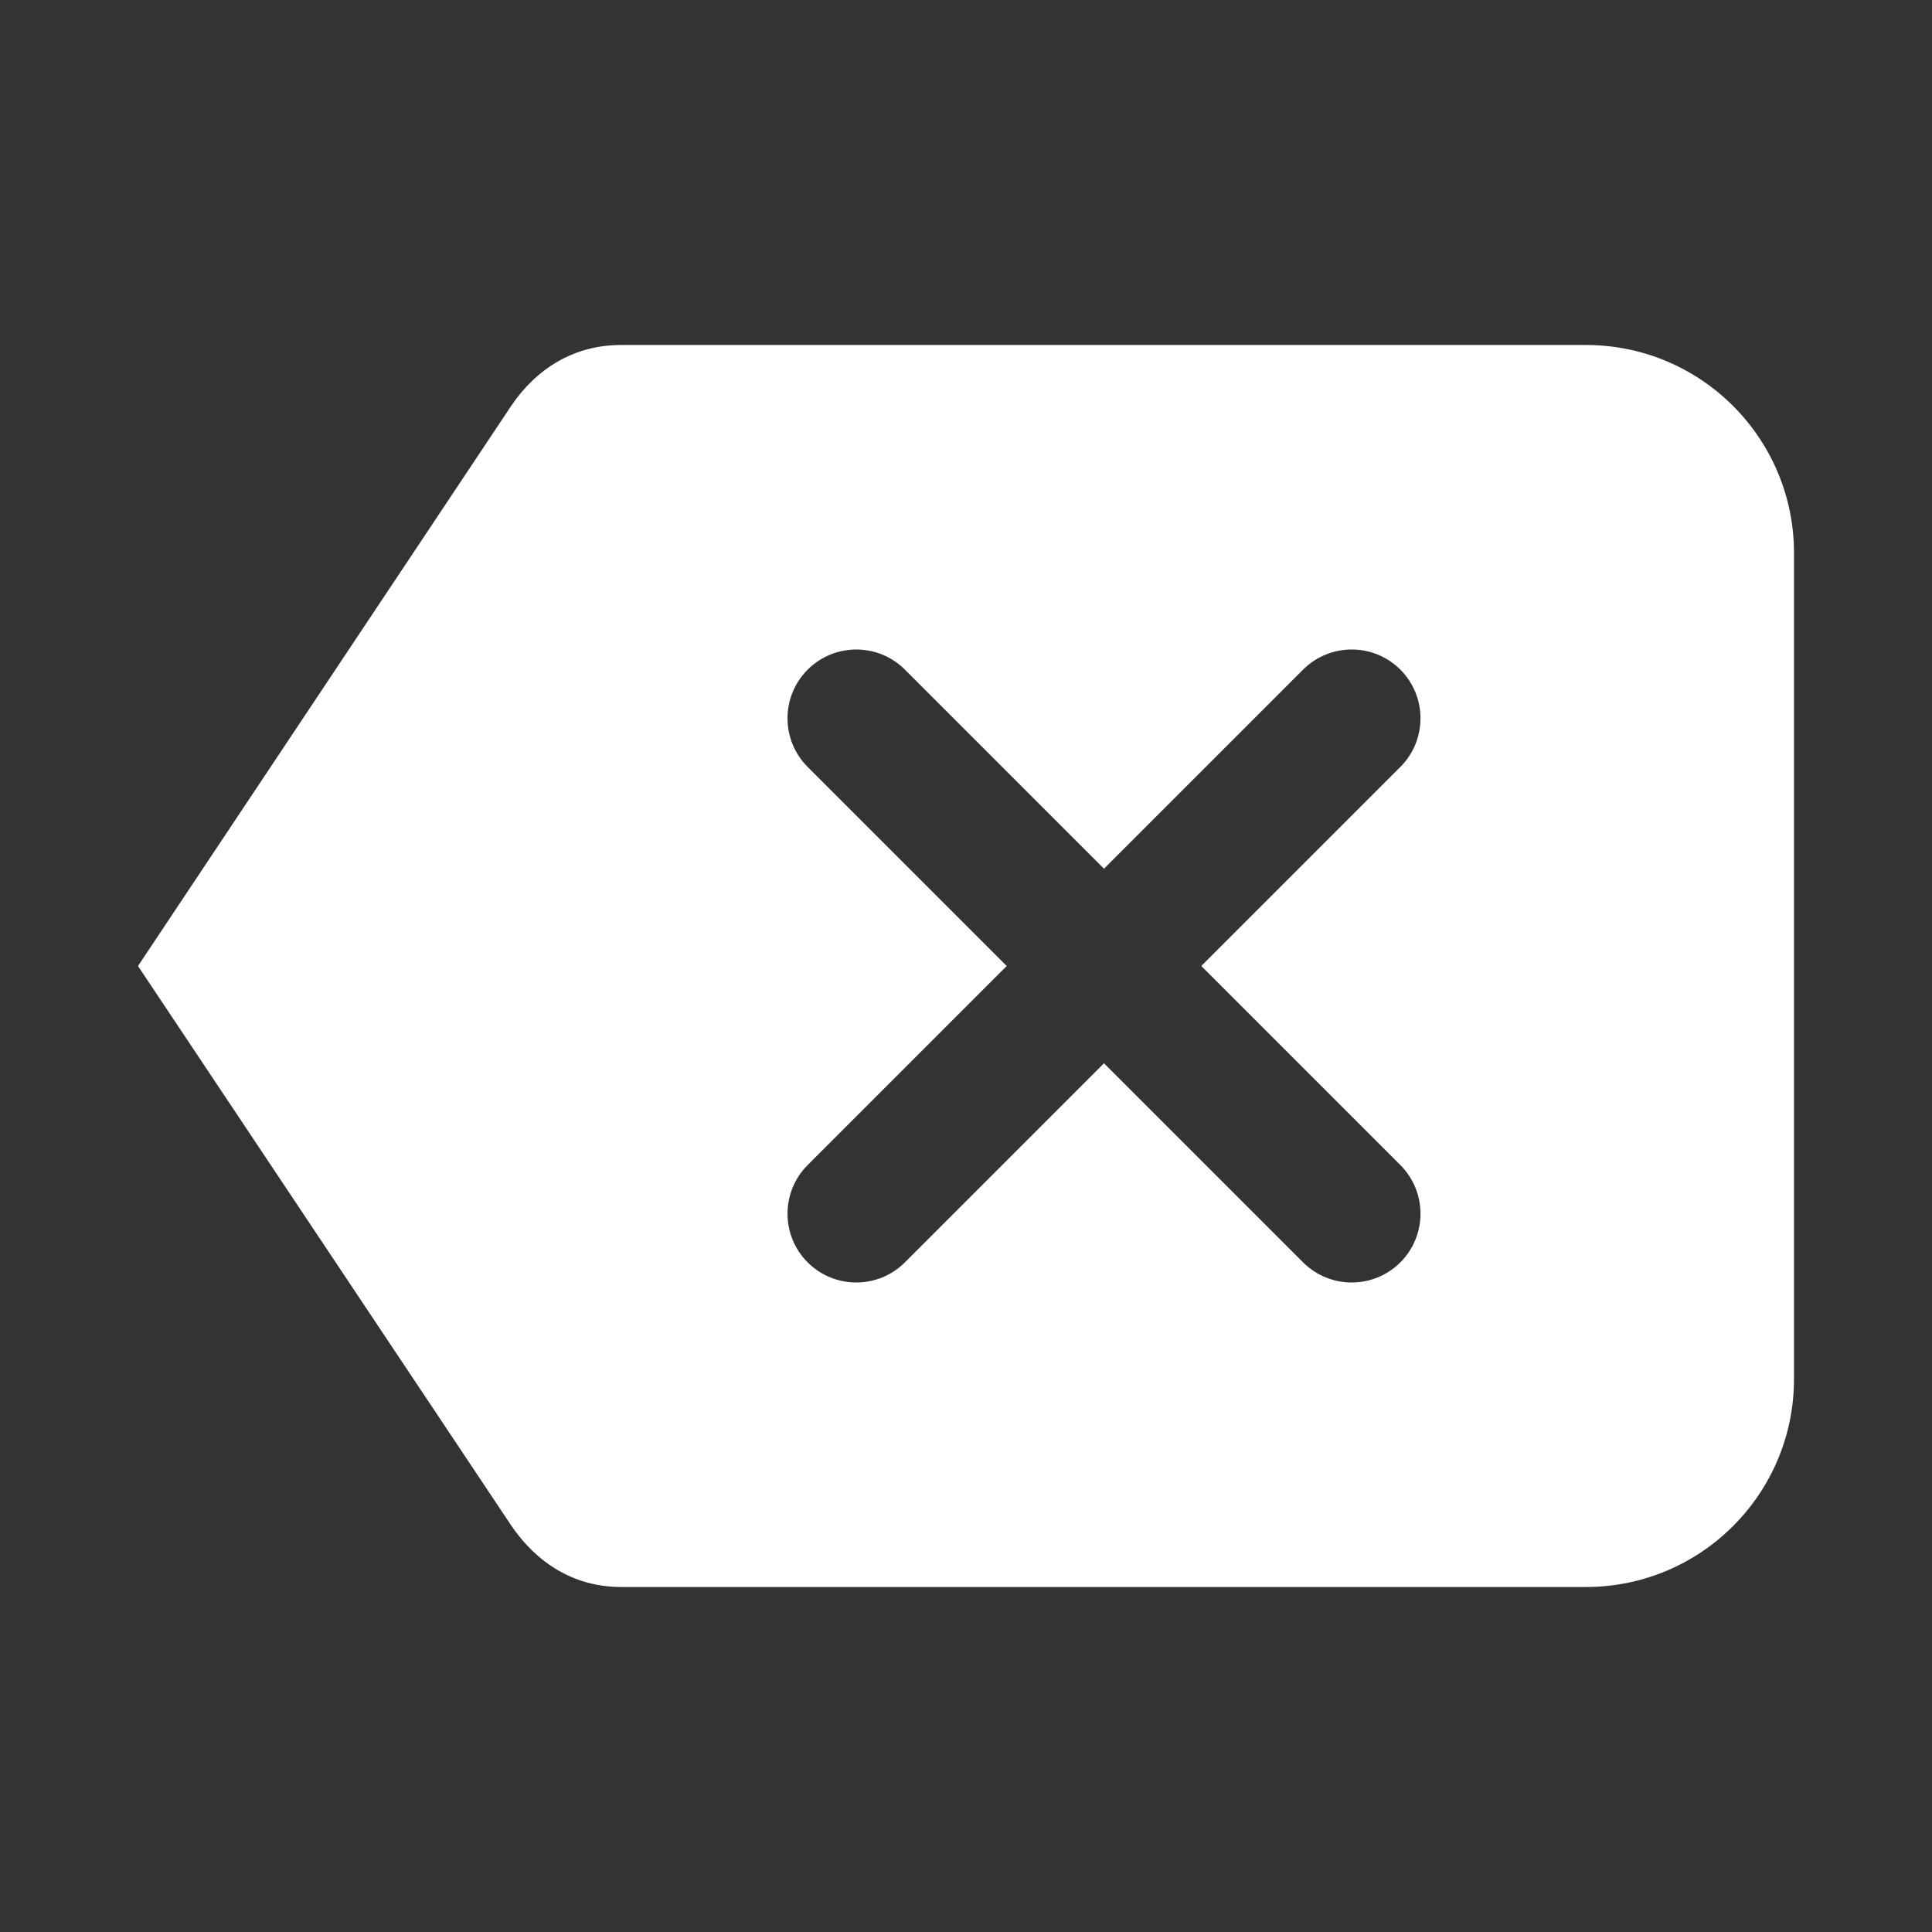 <?xml version="1.0" encoding="UTF-8"?>
<svg width="28px" height="28px" viewBox="0 0 28 28" version="1.1" xmlns="http://www.w3.org/2000/svg" xmlns:xlink="http://www.w3.org/1999/xlink">
    <rect x="0" y="0" width="28" height="28" fill="#333333" stroke="none"/>
    <!-- Generator: Sketch 48.2 (47327) - http://www.bohemiancoding.com/sketch -->
    <title>backspace_28</title>
    <desc>Created with Sketch.</desc>
    <defs>
        <path d="M9,5 C8.31,5 7.77,5.35 7.41,5.88 L2,14 L7.41,22.11 C7.77,22.64 8.31,23 9,23 L22.985,23 C24.65,23 26,21.65 26,19.985 L26,8.015 C26,6.35 24.65,5 22.985,5 L9,5 Z M18.885,18.295 L16,15.41 L13.115,18.295 C12.726,18.684 12.094,18.684 11.705,18.295 L11.705,18.295 C11.316,17.906 11.316,17.274 11.705,16.885 L14.59,14 L11.705,11.115 C11.316,10.726 11.316,10.094 11.705,9.705 L11.705,9.705 C12.094,9.316 12.726,9.316 13.115,9.705 L16,12.59 L18.885,9.705 C19.274,9.316 19.906,9.316 20.295,9.705 L20.295,9.705 C20.684,10.094 20.684,10.726 20.295,11.115 L17.41,14 L20.295,16.885 C20.684,17.274 20.684,17.906 20.295,18.295 L20.295,18.295 C19.906,18.684 19.274,18.684 18.885,18.295 Z" id="path-1"></path>
    </defs>
    <g id="Page-1" stroke="none" stroke-width="1" fill="none" fill-rule="evenodd">
        <g id="backspace_28">
            <polygon id="Shape" points="0 0 28 0 28 28 0 28"></polygon>
            <mask id="mask-2" fill="white">
                <use xlink:href="#path-1"></use>
            </mask>
            <use id="Mask" fill="#FFFFFF" xlink:href="#path-1"></use>
        </g>
    </g>
</svg>